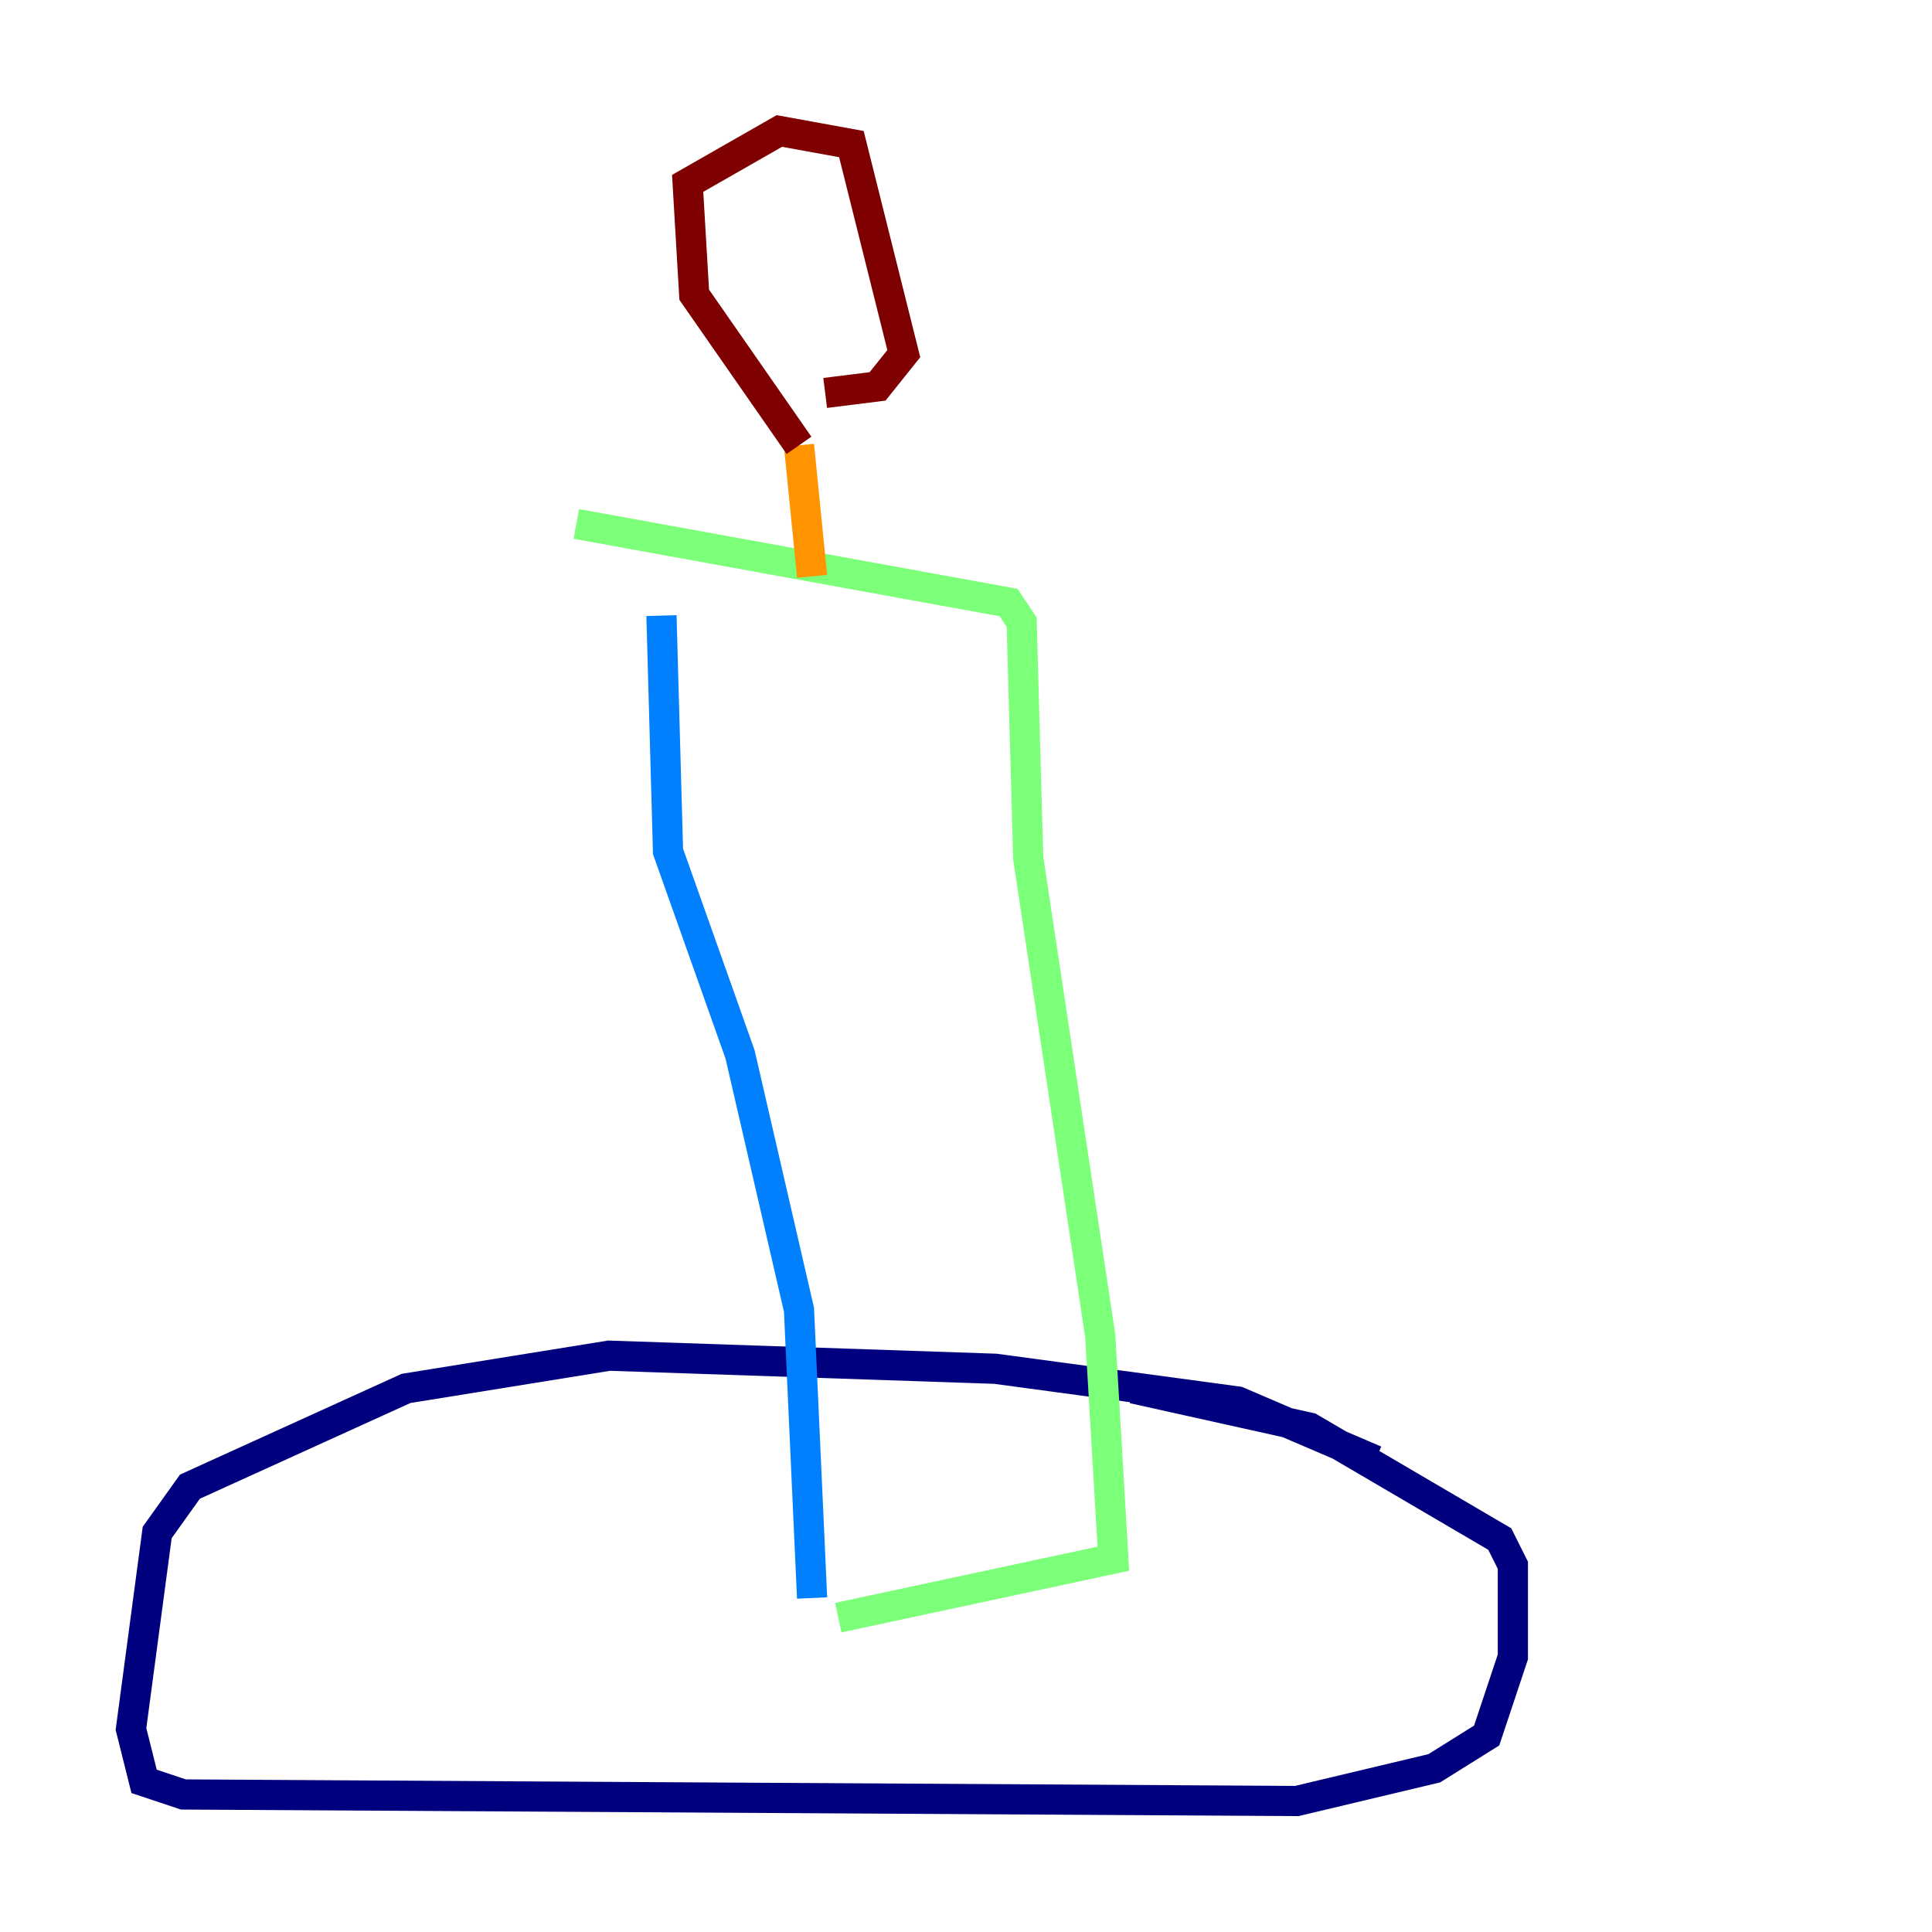 <?xml version="1.0" encoding="utf-8" ?>
<svg baseProfile="tiny" height="128" version="1.2" viewBox="0,0,128,128" width="128" xmlns="http://www.w3.org/2000/svg" xmlns:ev="http://www.w3.org/2001/xml-events" xmlns:xlink="http://www.w3.org/1999/xlink"><defs /><polyline fill="none" points="91.119,96.759 82.007,92.854 65.953,90.685 40.352,89.817 26.902,91.986 12.583,98.495 10.414,101.532 8.678,114.549 9.546,118.02 12.149,118.888 85.912,119.322 95.024,117.153 98.495,114.983 100.231,109.776 100.231,103.702 99.363,101.966 86.78,94.59 75.064,91.986" stroke="#00007f" stroke-width="2" /><polyline fill="none" points="53.803,105.871 52.936,86.78 49.031,69.858 44.258,56.407 43.824,40.786" stroke="#0080ff" stroke-width="2" /><polyline fill="none" points="55.539,107.173 73.763,103.268 72.895,88.515 68.122,56.841 67.688,41.22 66.82,39.919 38.183,34.712" stroke="#7cff79" stroke-width="2" /><polyline fill="none" points="53.803,38.183 52.936,29.505" stroke="#ff9400" stroke-width="2" /><polyline fill="none" points="52.936,29.505 45.993,19.525 45.559,12.149 51.634,8.678 56.407,9.546 59.878,23.43 58.142,25.6 54.671,26.034" stroke="#7f0000" stroke-width="2" /></svg>